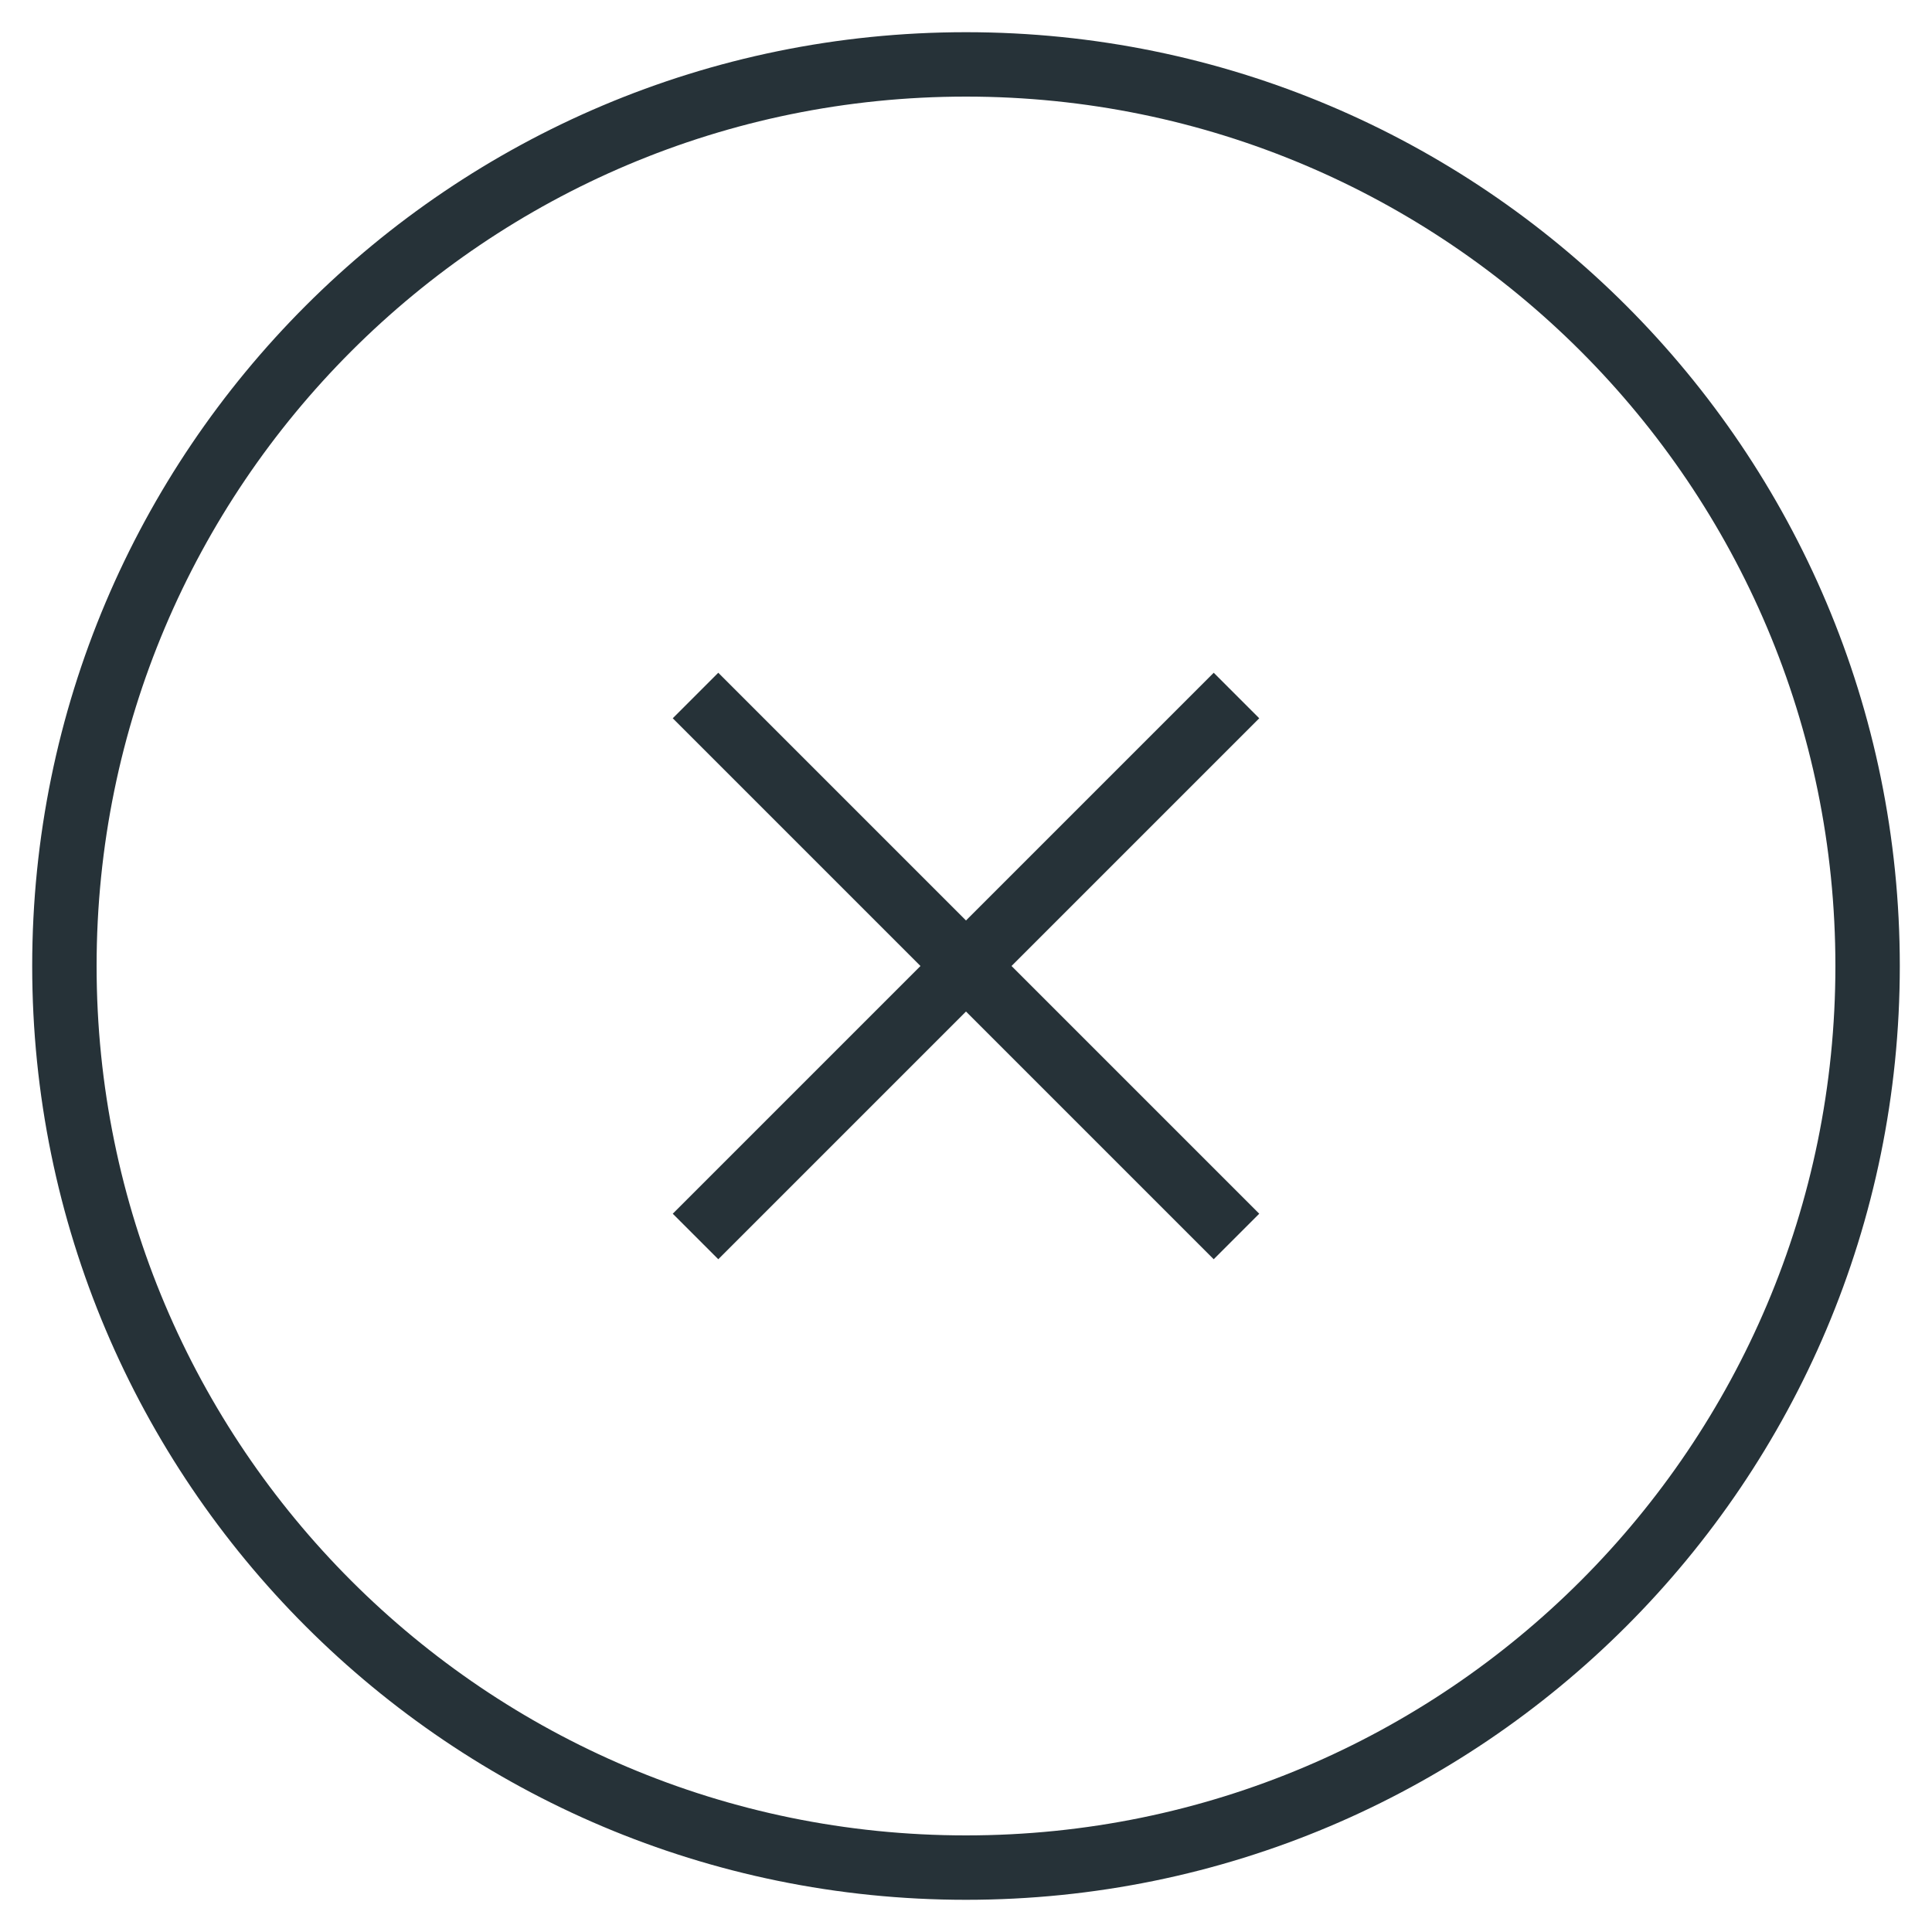  <svg
                        width="30"
                        cursor="pointer"
                        height="30"
                        viewBox="0 0 30 30"
                        fill="none"
                        xmlns="http://www.w3.org/2000/svg"
                    >
                        <path
                            d="M19.2 10.8L10.8 19.2M10.8 10.8L19.2 19.2M29 15C29 22.732 22.732 29 15 29C7.268 29 1 22.732 1 15C1 7.268 7.268 1 15 1C22.732 1 29 7.268 29 15Z"
                            stroke="#263238"
                            strokeWidth="2"
                            strokeLinecap="round"
                            strokeLinejoin="round"
                        />
                    </svg>